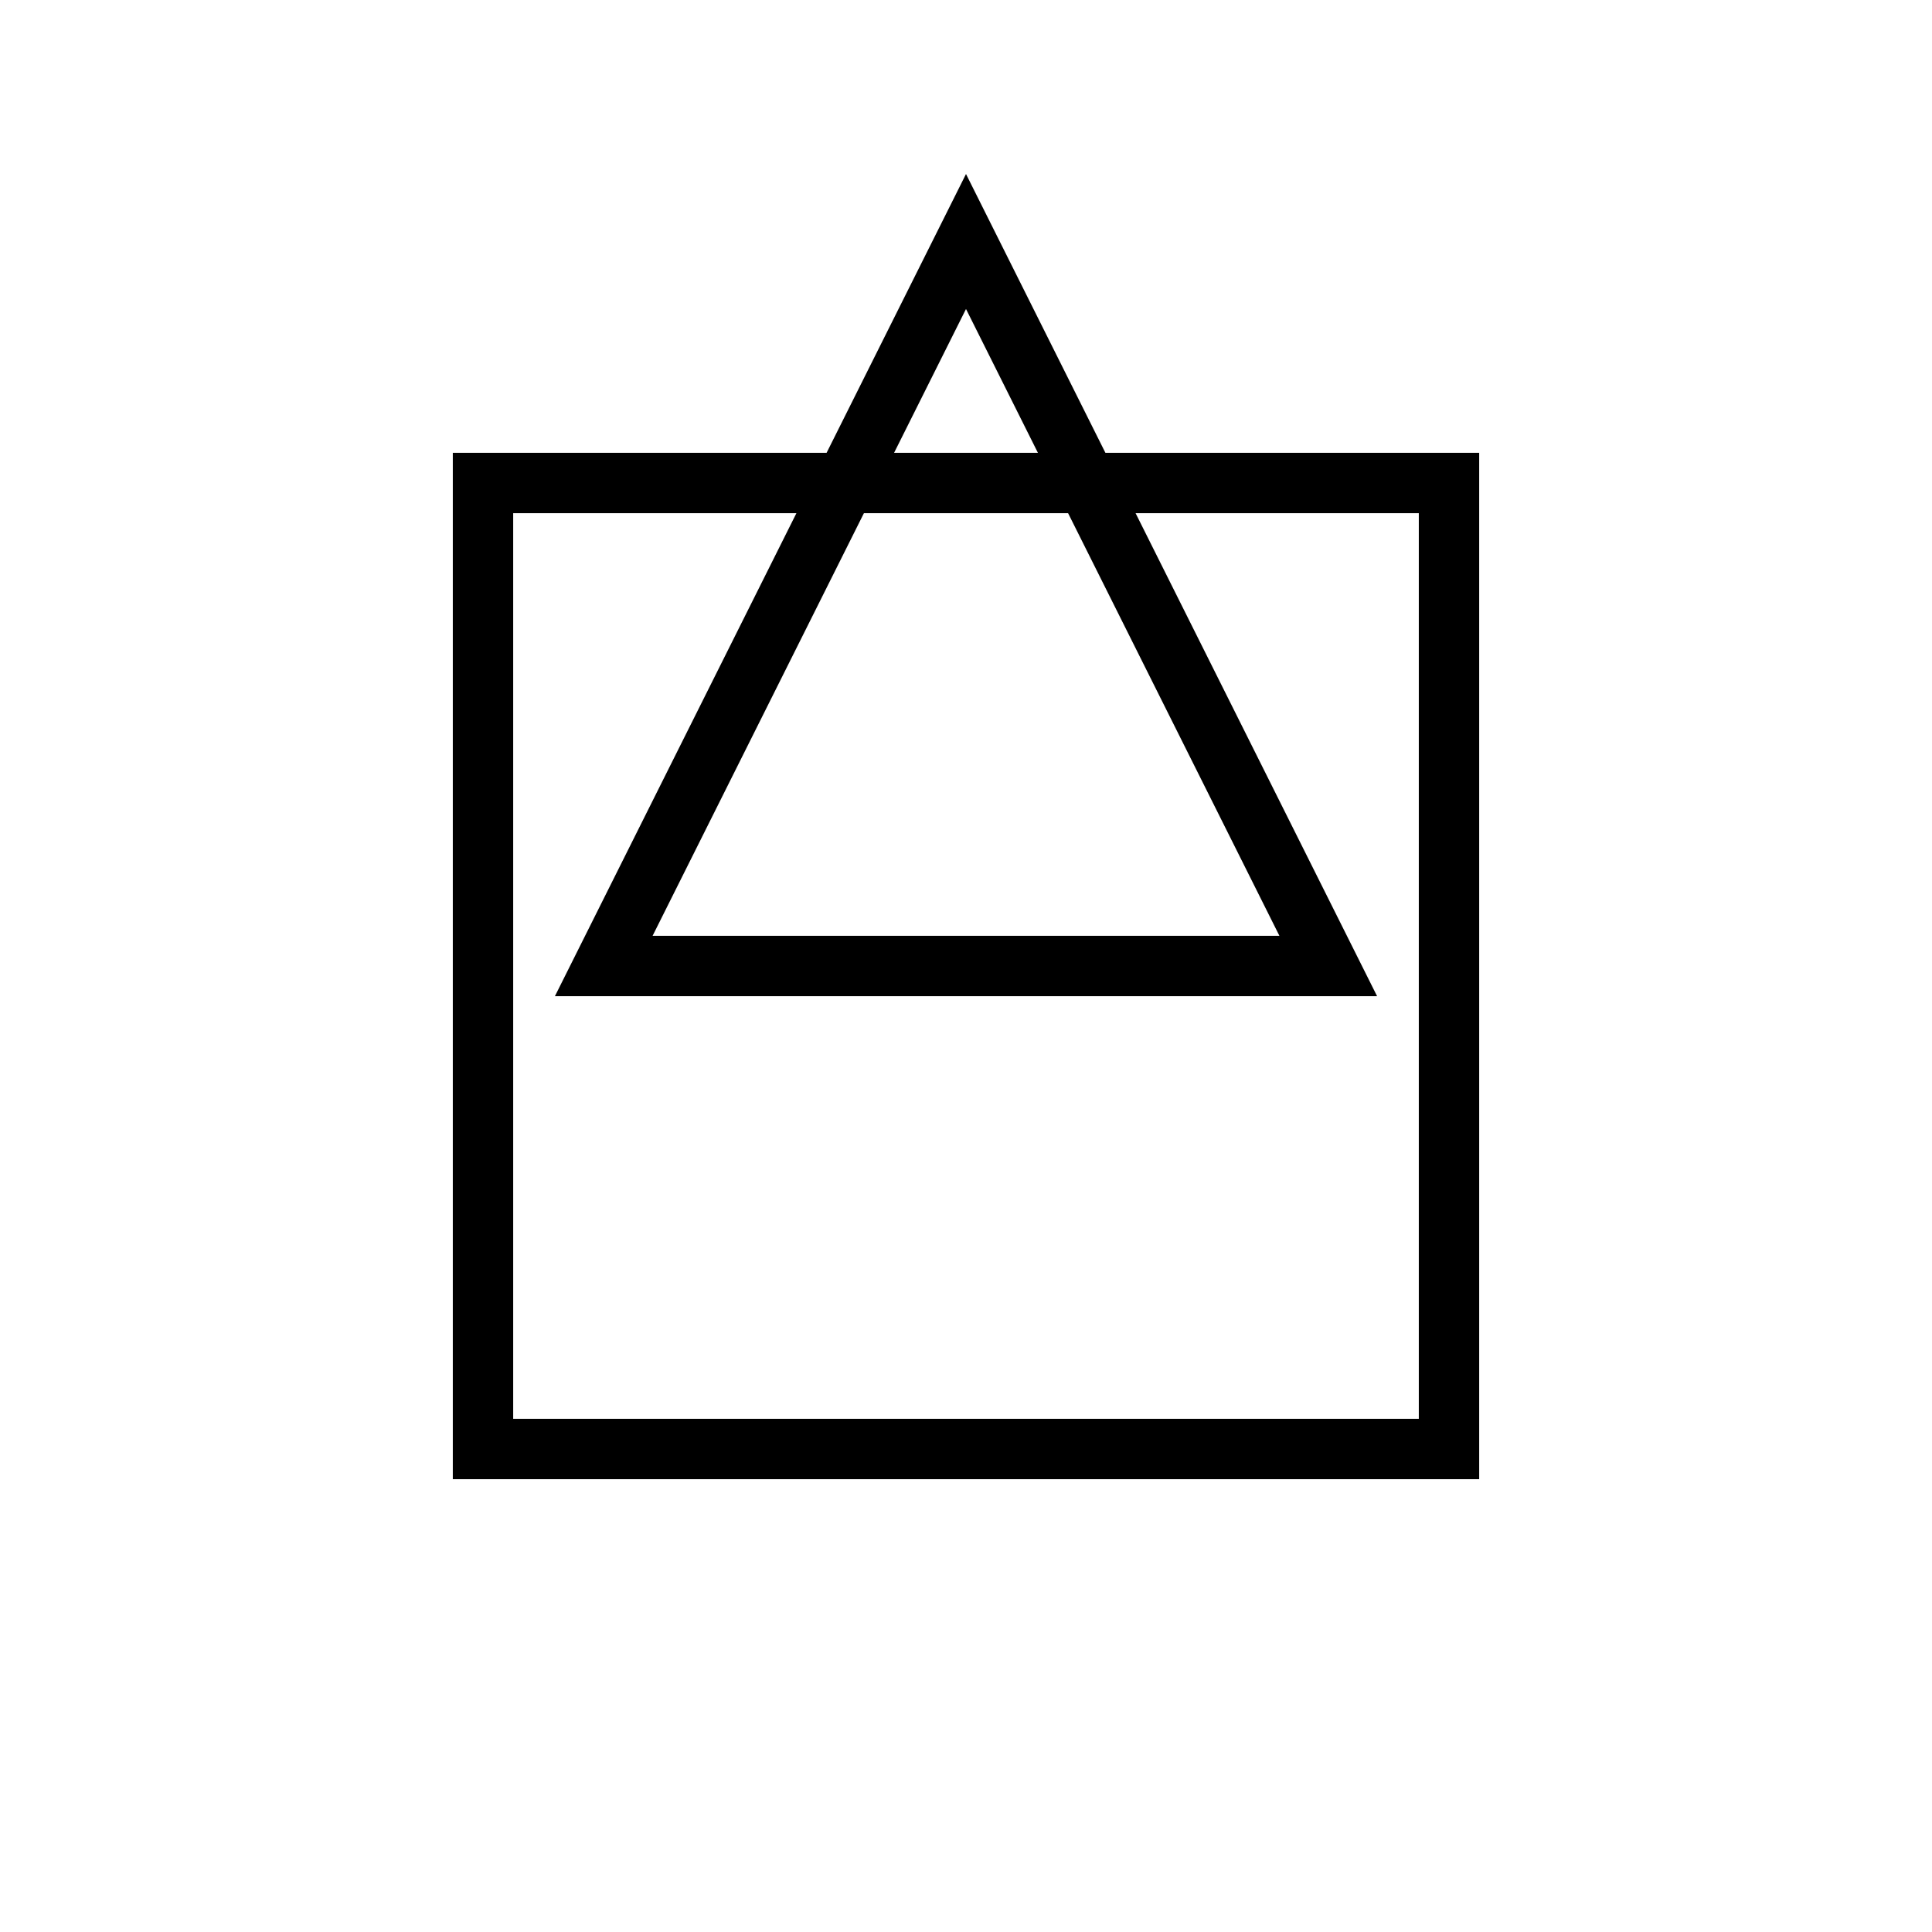 <?xml version="1.0" encoding="utf-8" ?>
<svg baseProfile="full" height="64" version="1.1" width="64" xmlns="http://www.w3.org/2000/svg" xmlns:ev="http://www.w3.org/2001/xml-events" xmlns:xlink="http://www.w3.org/1999/xlink"><defs /><rect fill="none" height="32" stroke="black" stroke-width="2" width="32" x="16" y="16" /><polygon fill="none" points="32,8 44,32 20,32" stroke="black" stroke-width="2" /></svg>
